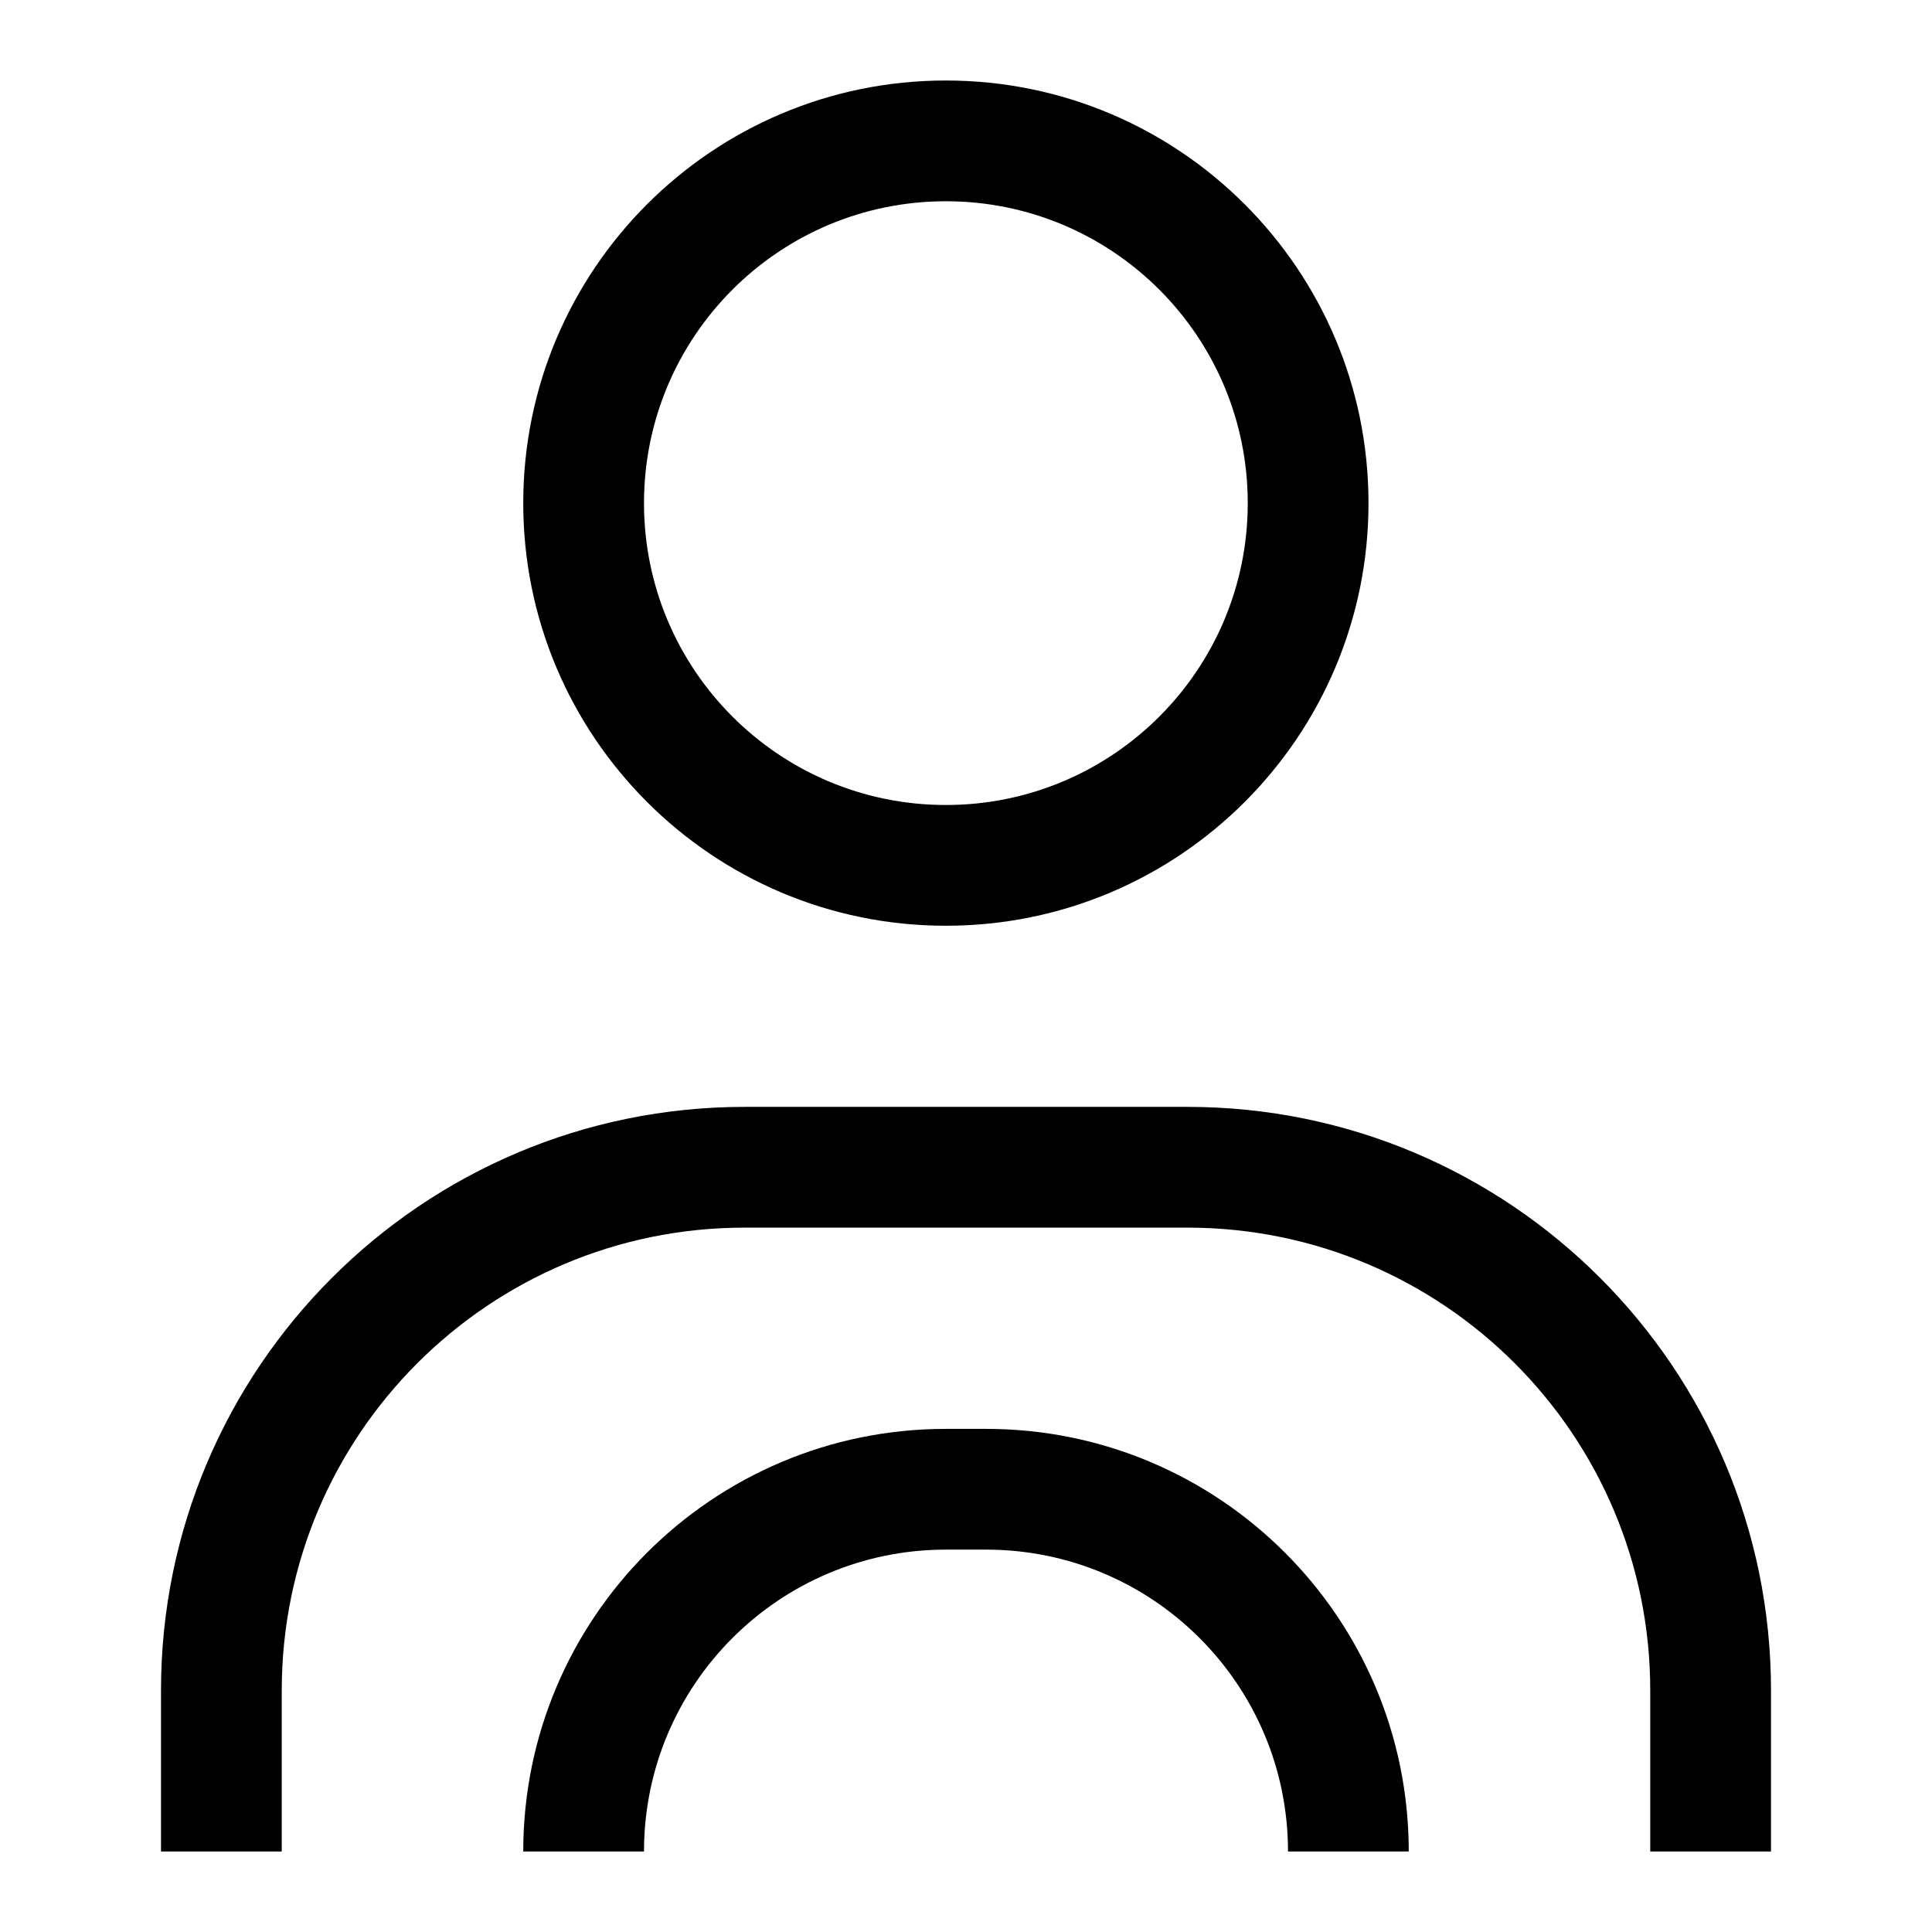 <svg width="48" height="48" viewBox="0 0 48 48" fill="none" xmlns="http://www.w3.org/2000/svg">
<path d="M23.5 2C29.299 2 34 6.701 34 12.5C34 18.299 29.299 23 23.5 23C17.701 23 13 18.299 13 12.5C13 6.701 17.701 2 23.5 2ZM23.5 5C19.358 5 16 8.358 16 12.5C16 16.642 19.358 20 23.5 20C27.642 20 31 16.642 31 12.5C31 8.358 27.642 5 23.5 5Z" fill="black"/>
<path d="M18.5 27.5C10.492 27.5 4 33.992 4 42V46H7V42C7 35.649 12.149 30.5 18.5 30.5H29.5C35.851 30.5 41 35.649 41 42V46H44V42C44 33.992 37.508 27.5 29.5 27.5H18.5Z" fill="black"/>
<path d="M23.5 35.5C17.701 35.5 13 40.201 13 46H16C16 41.858 19.358 38.5 23.5 38.5H24.5C28.642 38.5 32 41.858 32 46H35C35 40.201 30.299 35.5 24.5 35.5H23.5Z" fill="black"/>
</svg>
